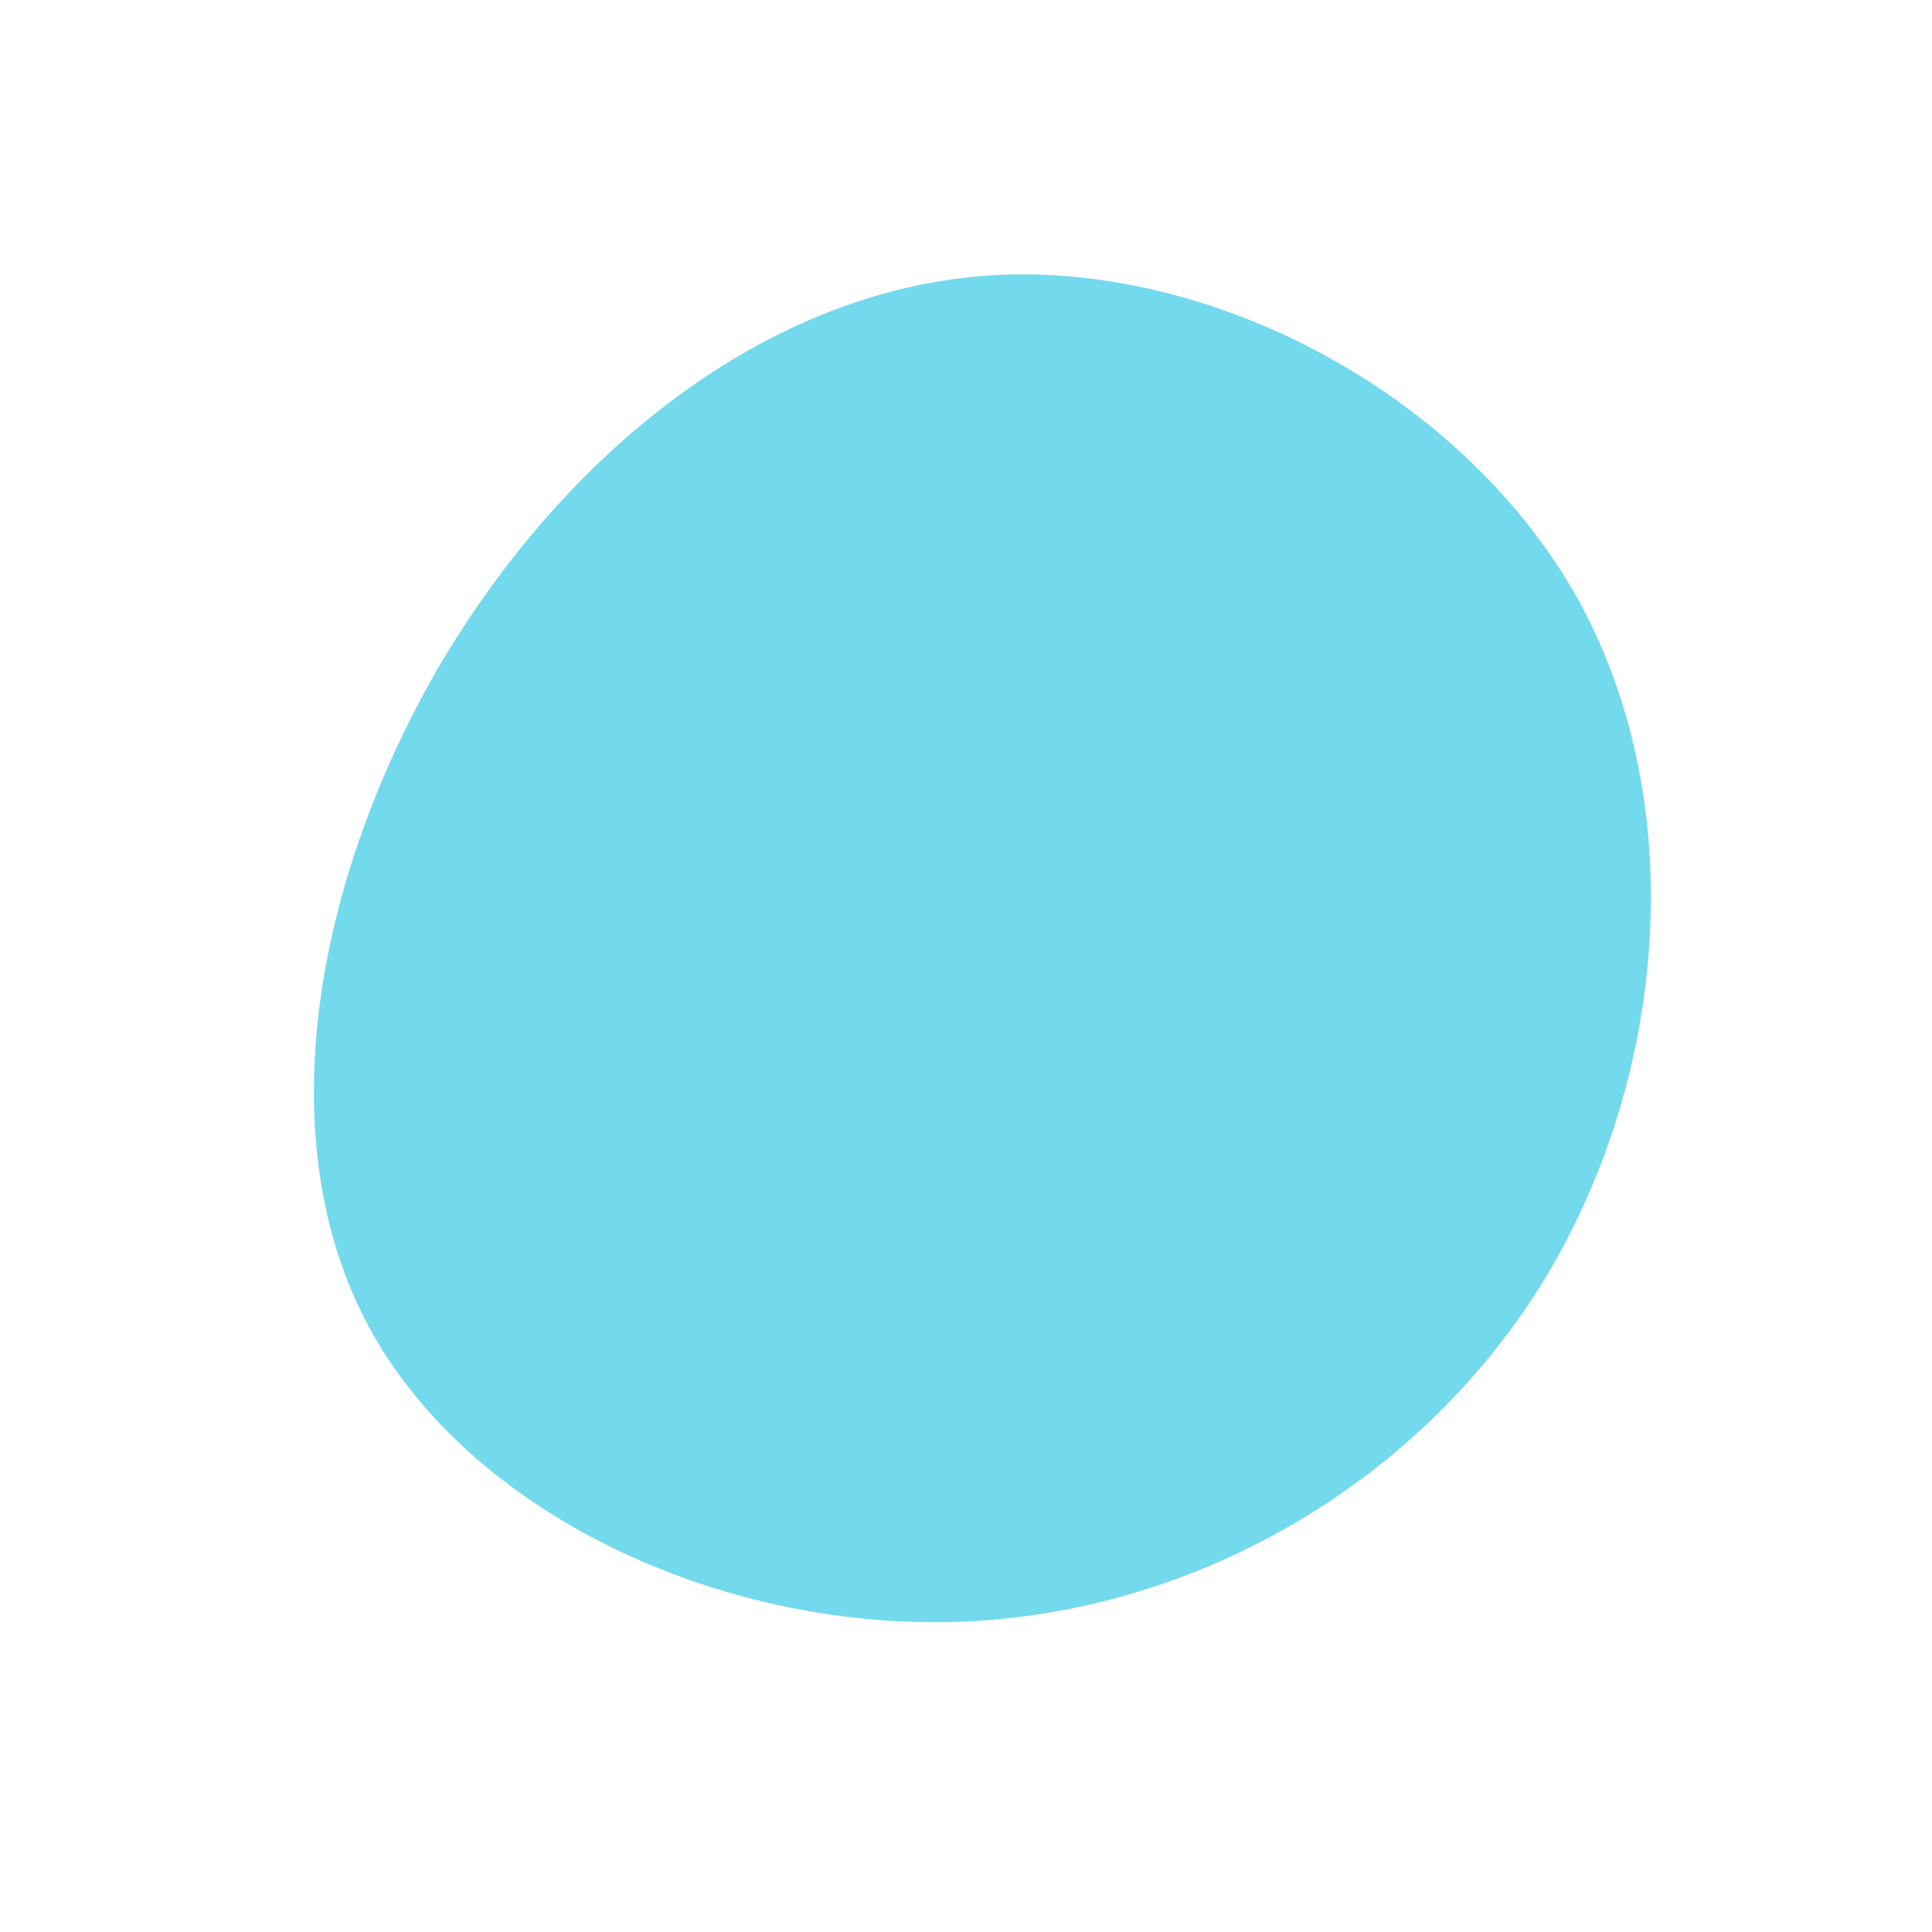 <?xml version="1.0" standalone="no"?>
<svg viewBox="0 0 200 200" xmlns="http://www.w3.org/2000/svg">
  <path fill="#73D9ED" d="M63.5,-37.7C75.1,-16.4,72.5,12,59.6,32.9C46.6,53.8,23.3,67.2,-1.2,67.9C-25.8,68.6,-51.5,56.6,-61.9,37.2C-72.3,17.7,-67.3,-9.1,-54.5,-31.1C-41.6,-53,-20.8,-70,2.6,-71.5C25.9,-72.9,51.8,-58.9,63.5,-37.7Z" transform="translate(100 100)" />
</svg>
